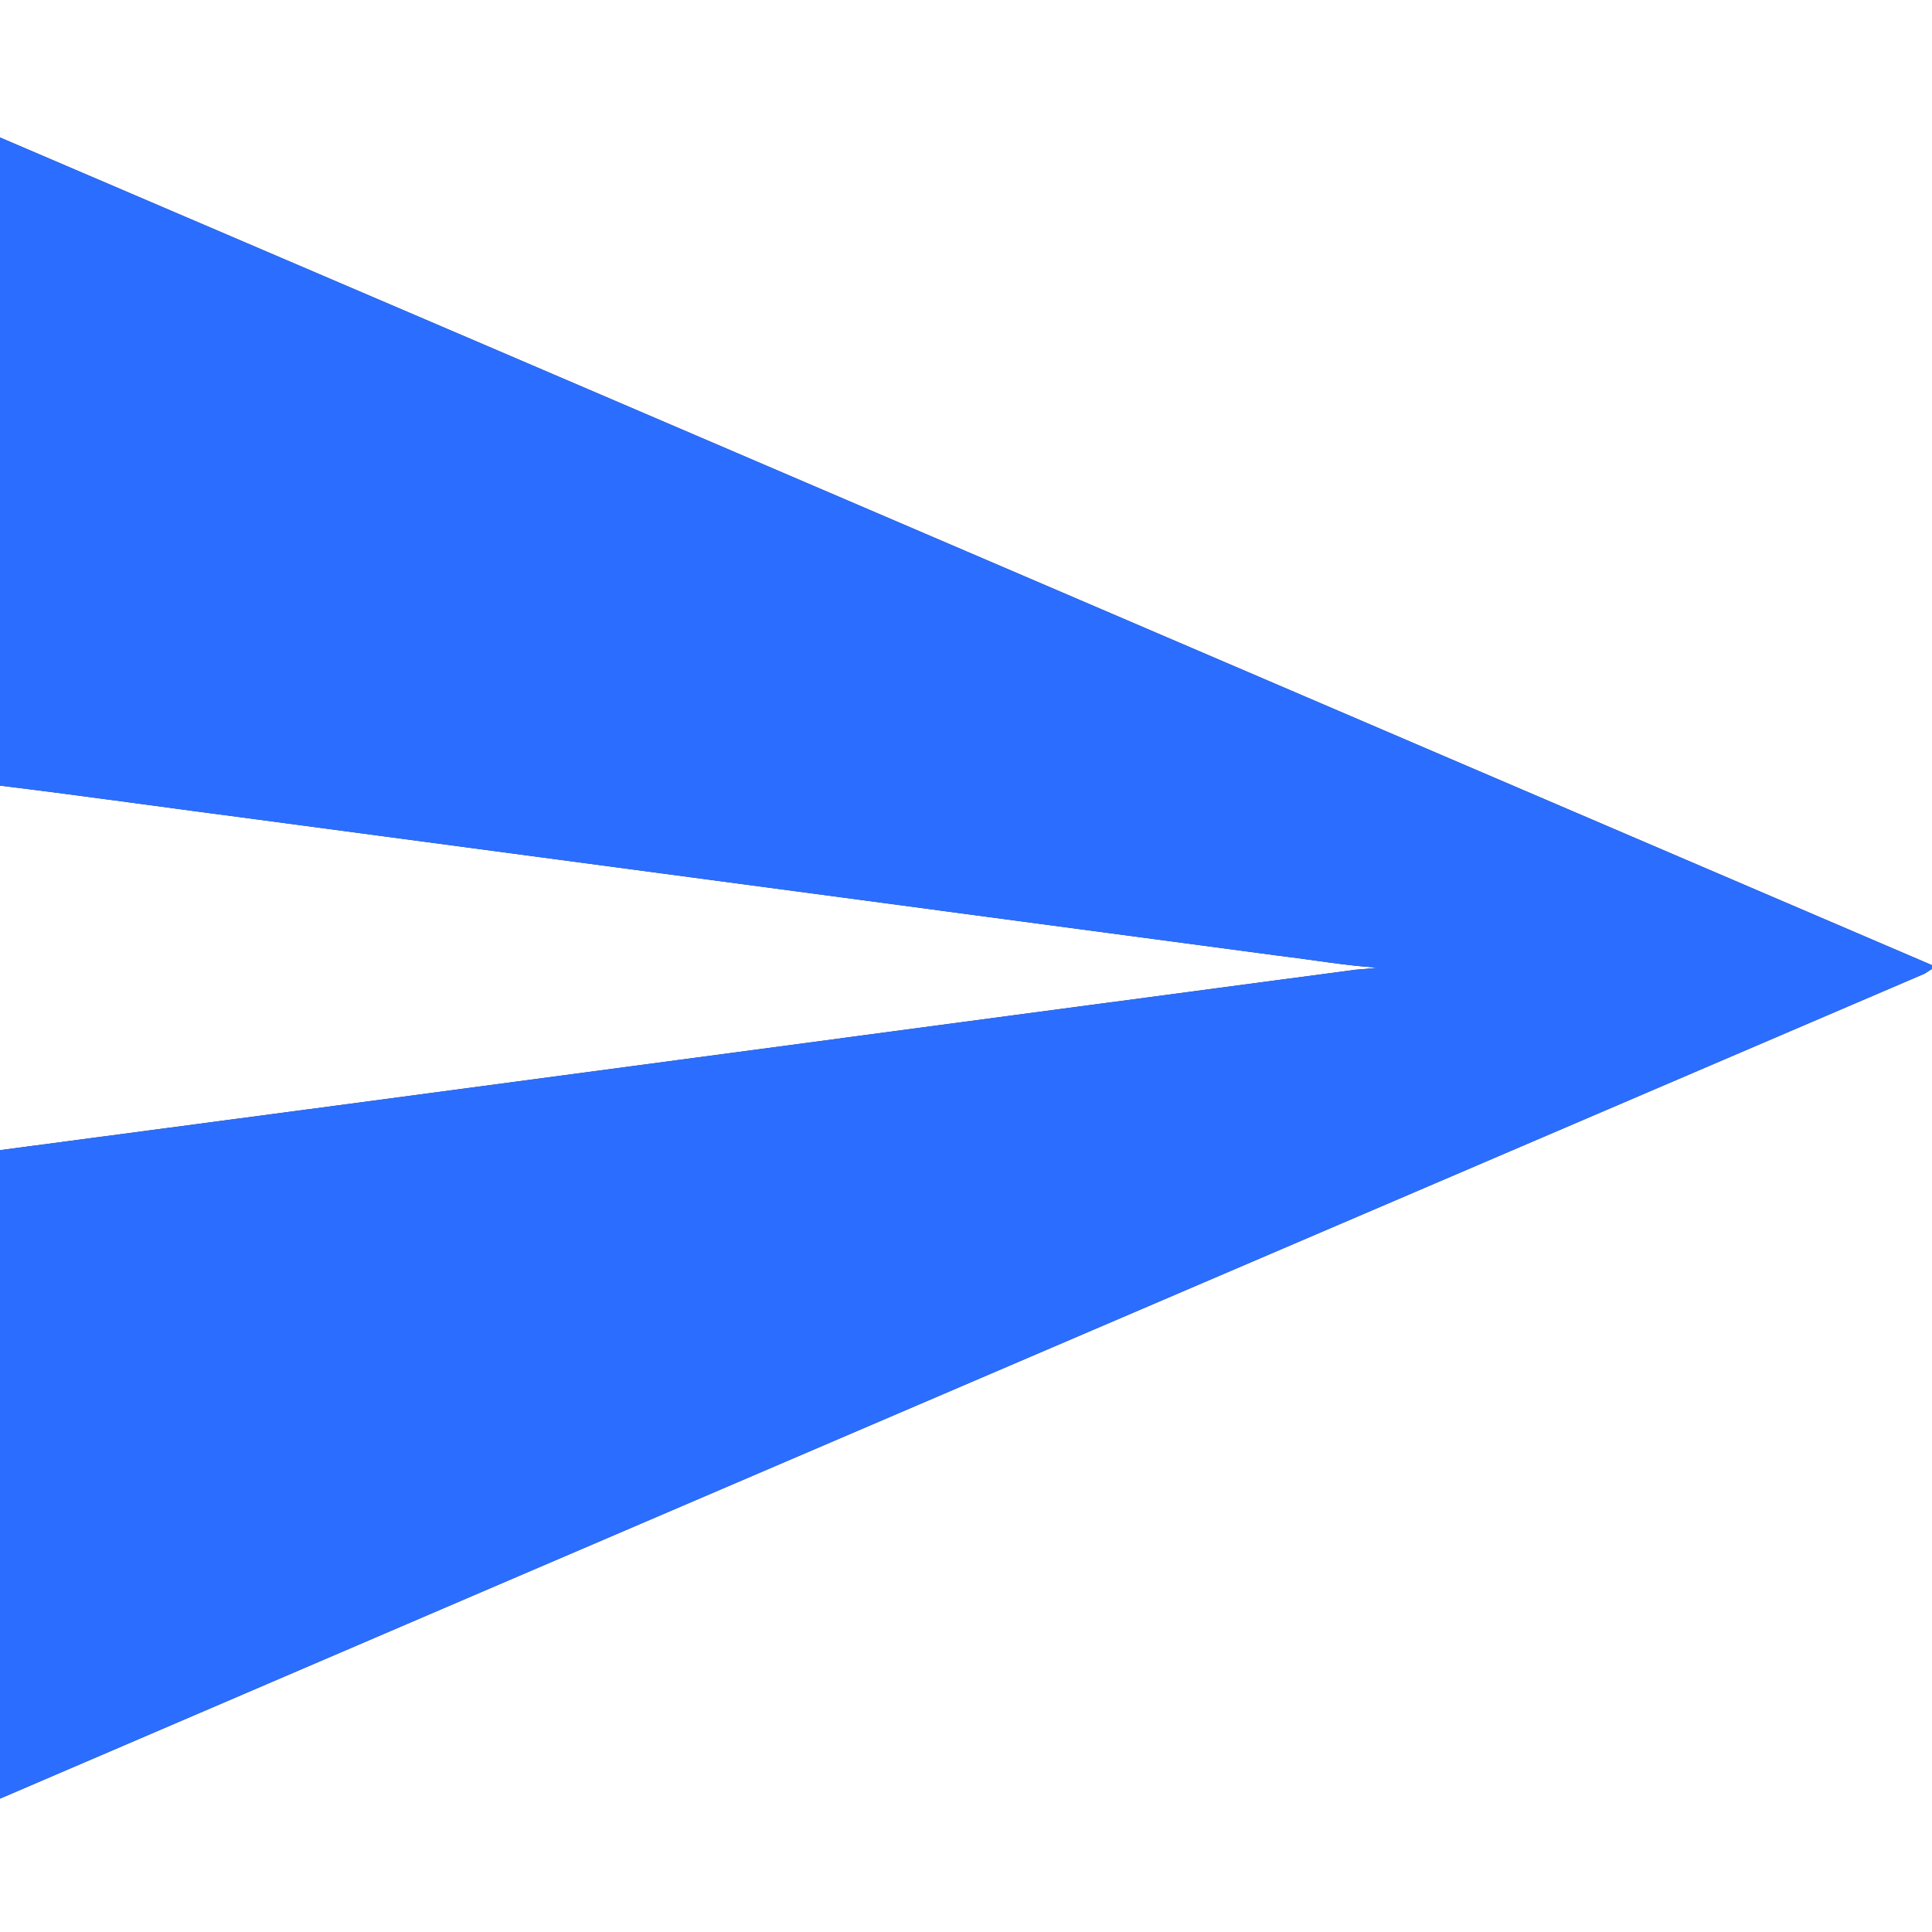 <?xml version="1.0" encoding="UTF-8" ?>
<!DOCTYPE svg PUBLIC "-//W3C//DTD SVG 1.1//EN" "http://www.w3.org/Graphics/SVG/1.1/DTD/svg11.dtd">
<svg width="536pt" height="536pt" viewBox="0 0 536 536" version="1.1" xmlns="http://www.w3.org/2000/svg">
<rect x="0" y="0" width="536" height="536" fill="#333333" stroke="none"/>
<g id="#ffffffff">
<path fill="#ffffff" opacity="1.00" d=" M 0.00 0.00 L 536.00 0.00 L 536.00 267.77 C 357.32 191.27 178.72 114.55 0.00 38.14 L 0.00 0.00 Z" />
<path fill="#ffffff" opacity="1.00" d=" M 0.00 217.96 C 23.71 220.85 47.37 224.24 71.06 227.31 C 165.70 239.94 260.34 252.55 354.98 265.18 C 364.02 266.27 373.00 267.85 382.09 268.46 C 380.05 268.76 377.99 268.86 375.94 269.05 C 250.62 285.67 125.33 302.55 0.01 319.09 L 0.00 320.06 L 0.00 217.96 Z" />
<path fill="#ffffff" opacity="1.00" d=" M 534.02 270.09 C 534.51 269.76 535.50 269.12 536.00 268.79 L 536.00 536.00 L 0.00 536.00 L 0.00 499.00 C 177.96 422.59 356.01 346.38 534.02 270.09 Z" />
</g>
<g id="#2b6effff">
<path fill="#2b6eff" opacity="1.00" d=" M 0.00 38.14 C 178.72 114.55 357.32 191.27 536.00 267.77 L 536.00 268.79 C 535.50 269.12 534.51 269.76 534.02 270.09 C 356.01 346.38 177.96 422.59 0.00 499.00 L 0.00 320.06 L 0.01 319.09 C 125.33 302.55 250.62 285.67 375.94 269.05 C 377.99 268.86 380.05 268.76 382.09 268.46 C 373.00 267.85 364.02 266.27 354.98 265.18 C 260.34 252.55 165.70 239.94 71.06 227.31 C 47.37 224.24 23.71 220.85 0.00 217.96 L 0.00 38.14 Z" />
</g>
</svg>
